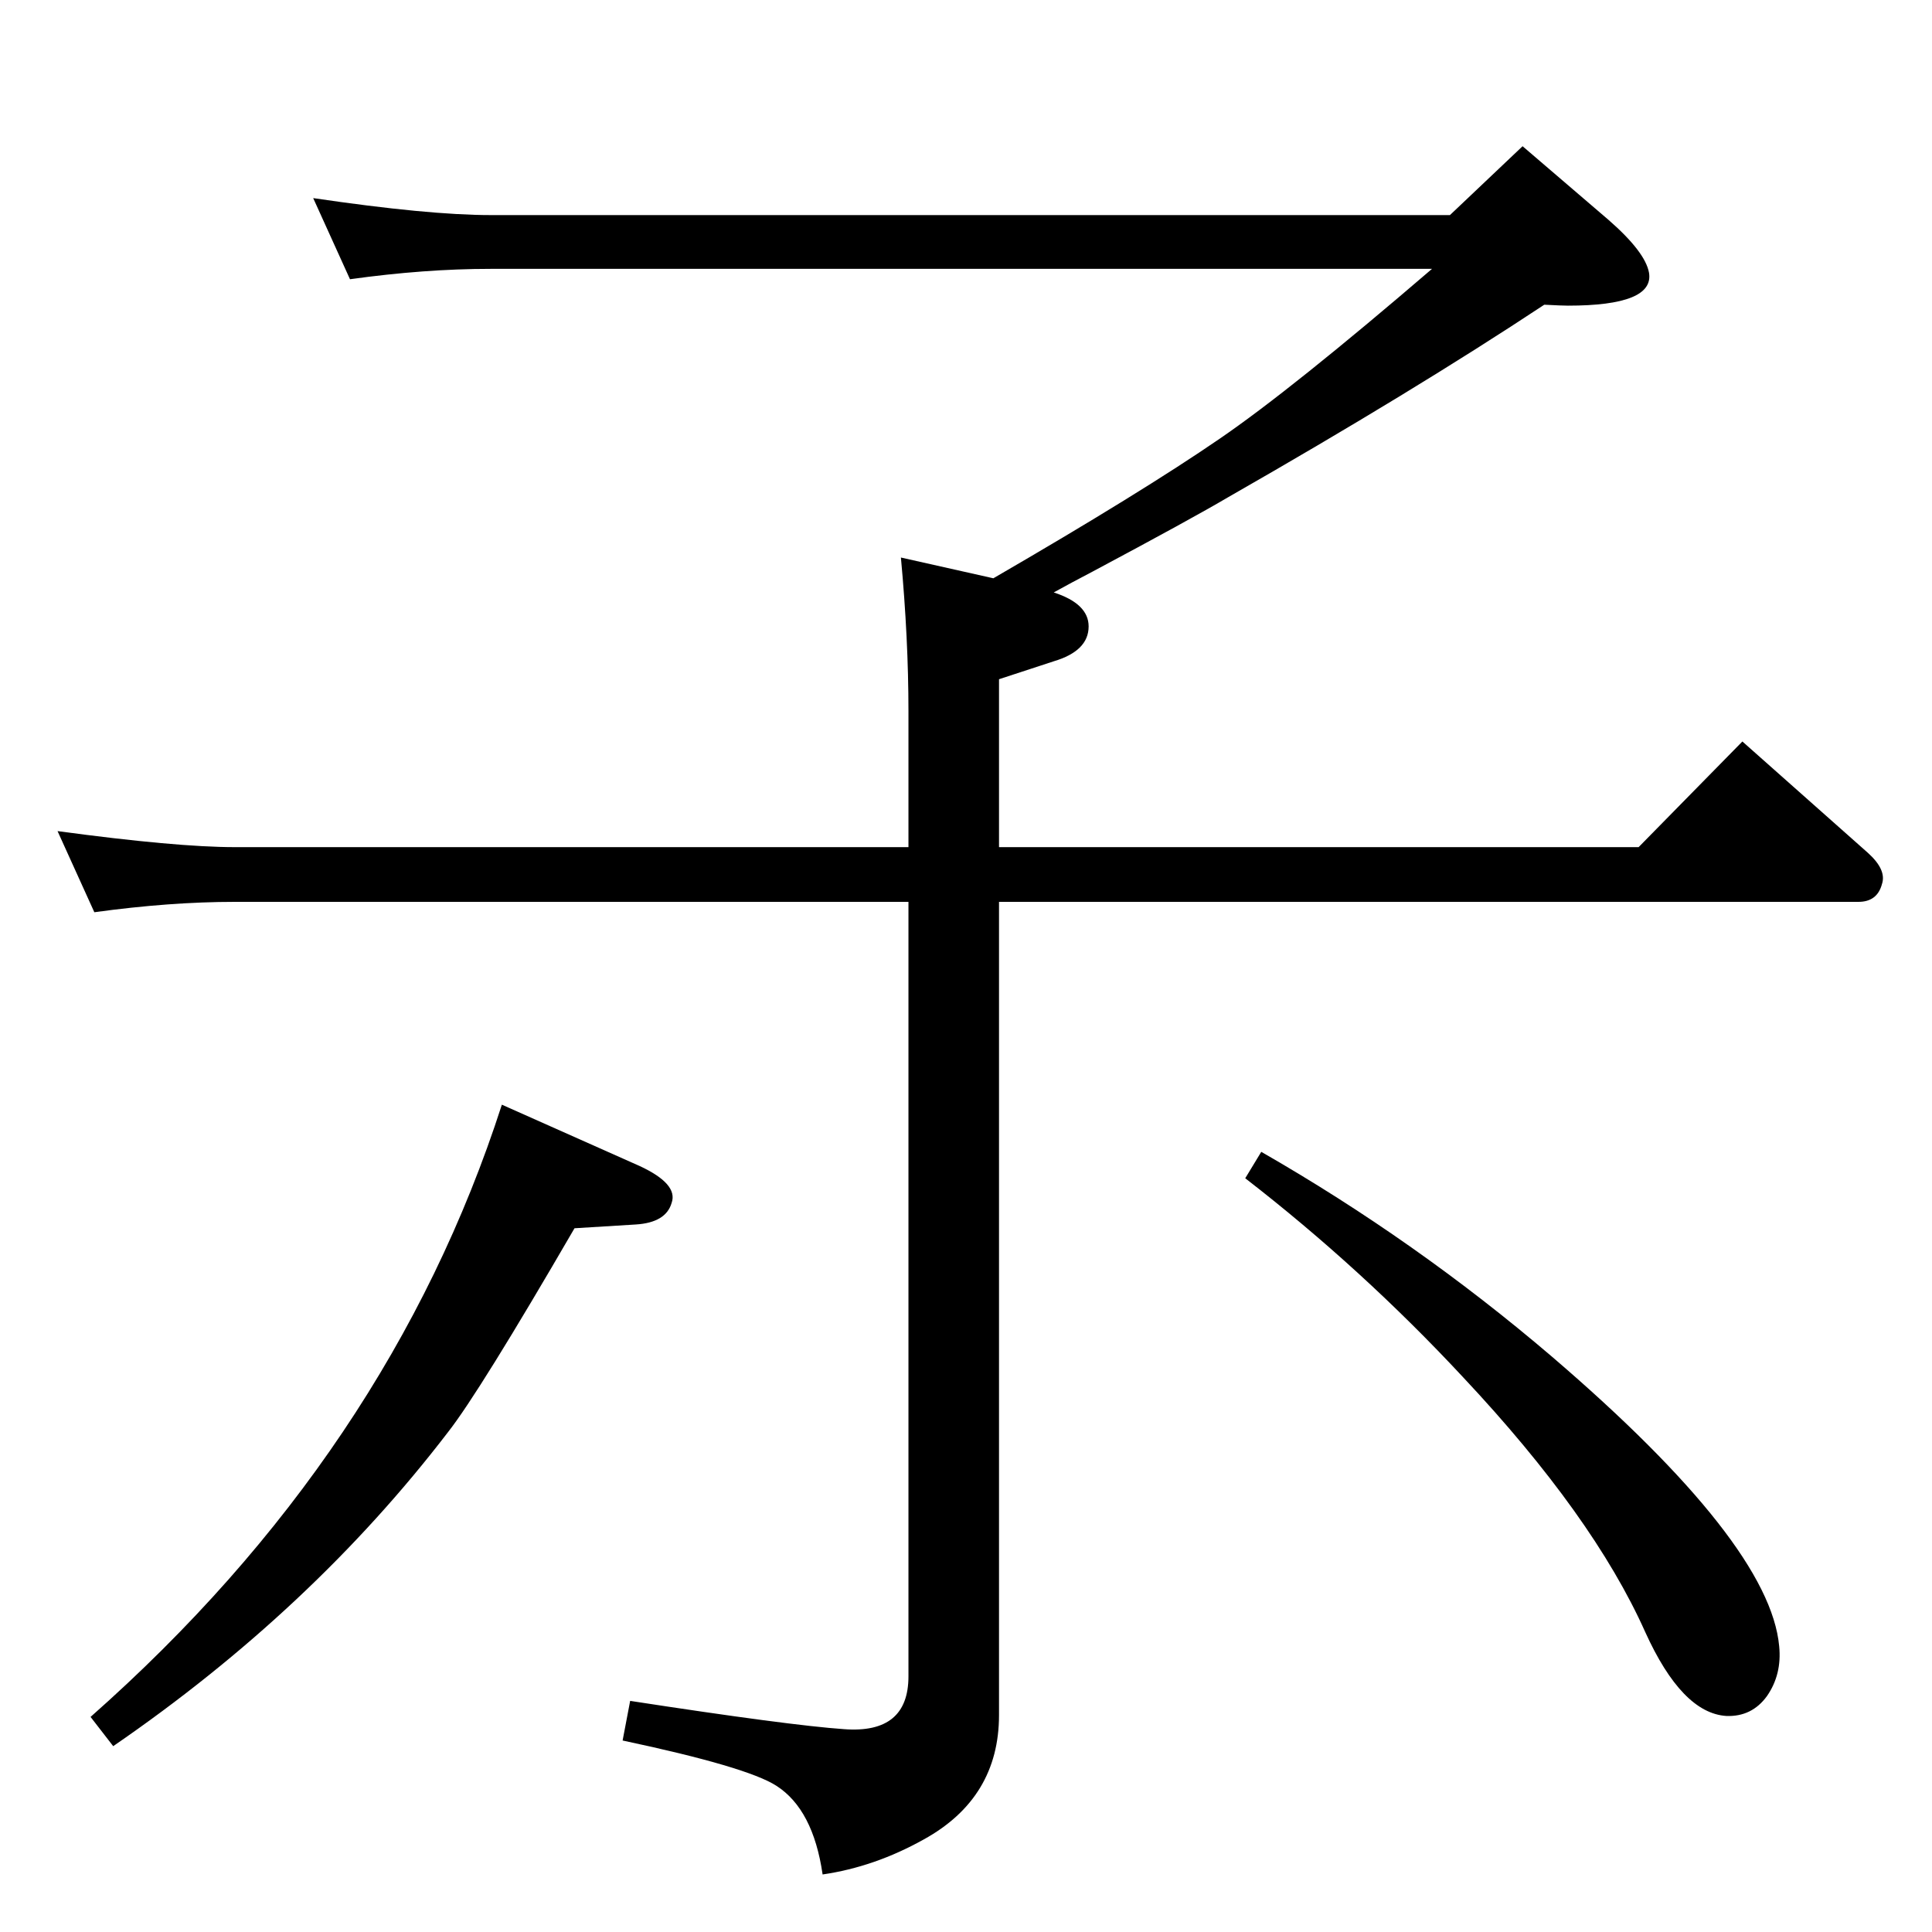 <?xml version="1.0" standalone="no"?>
<!DOCTYPE svg PUBLIC "-//W3C//DTD SVG 1.1//EN" "http://www.w3.org/Graphics/SVG/1.1/DTD/svg11.dtd" >
<svg xmlns="http://www.w3.org/2000/svg" xmlns:xlink="http://www.w3.org/1999/xlink" version="1.1" viewBox="0 0 2048 2048">
  <g transform="matrix(1 0 0 -1 0 2048)">
   <path fill="currentColor"
d="M1053 1435q157 91 240 148q76 52 225 180h-998q-70 0 -149 -11l-39 86q122 -18 188 -18h1017l77 73l91 -78q39 -34 43 -56q6 -35 -86 -35q-6 0 -25 1q-139 -92 -335 -204q-39 -23 -144 -79q-23 -12 -41 -22q37 -12 37 -36q0 -26 -37 -37l-58 -19v-178h678l110 112
l133 -118q20 -18 15 -33q-5 -19 -25 -19h-911v-862q0 -88 -80 -132q-52 -29 -107 -37q-10 69 -49 94q-31 20 -163 48l8 42q169 -26 227 -30q68 -5 68 56v821h-714q-69 0 -149 -11l-39 86q126 -17 188 -17h714v144q0 77 -8 163zM1320 799l17 28q164 -94 308 -217
q231 -198 241 -307q3 -30 -13 -53q-16 -22 -43 -21q-47 3 -86 89q-55 123 -193 270q-107 115 -231 211zM120 197l-24 31q317 280 436 649l146 -65q41 -19 34 -39q-6 -21 -38 -23l-65 -4q-101 -174 -134 -216q-144 -188 -355 -333z" />
  </g>

</svg>
